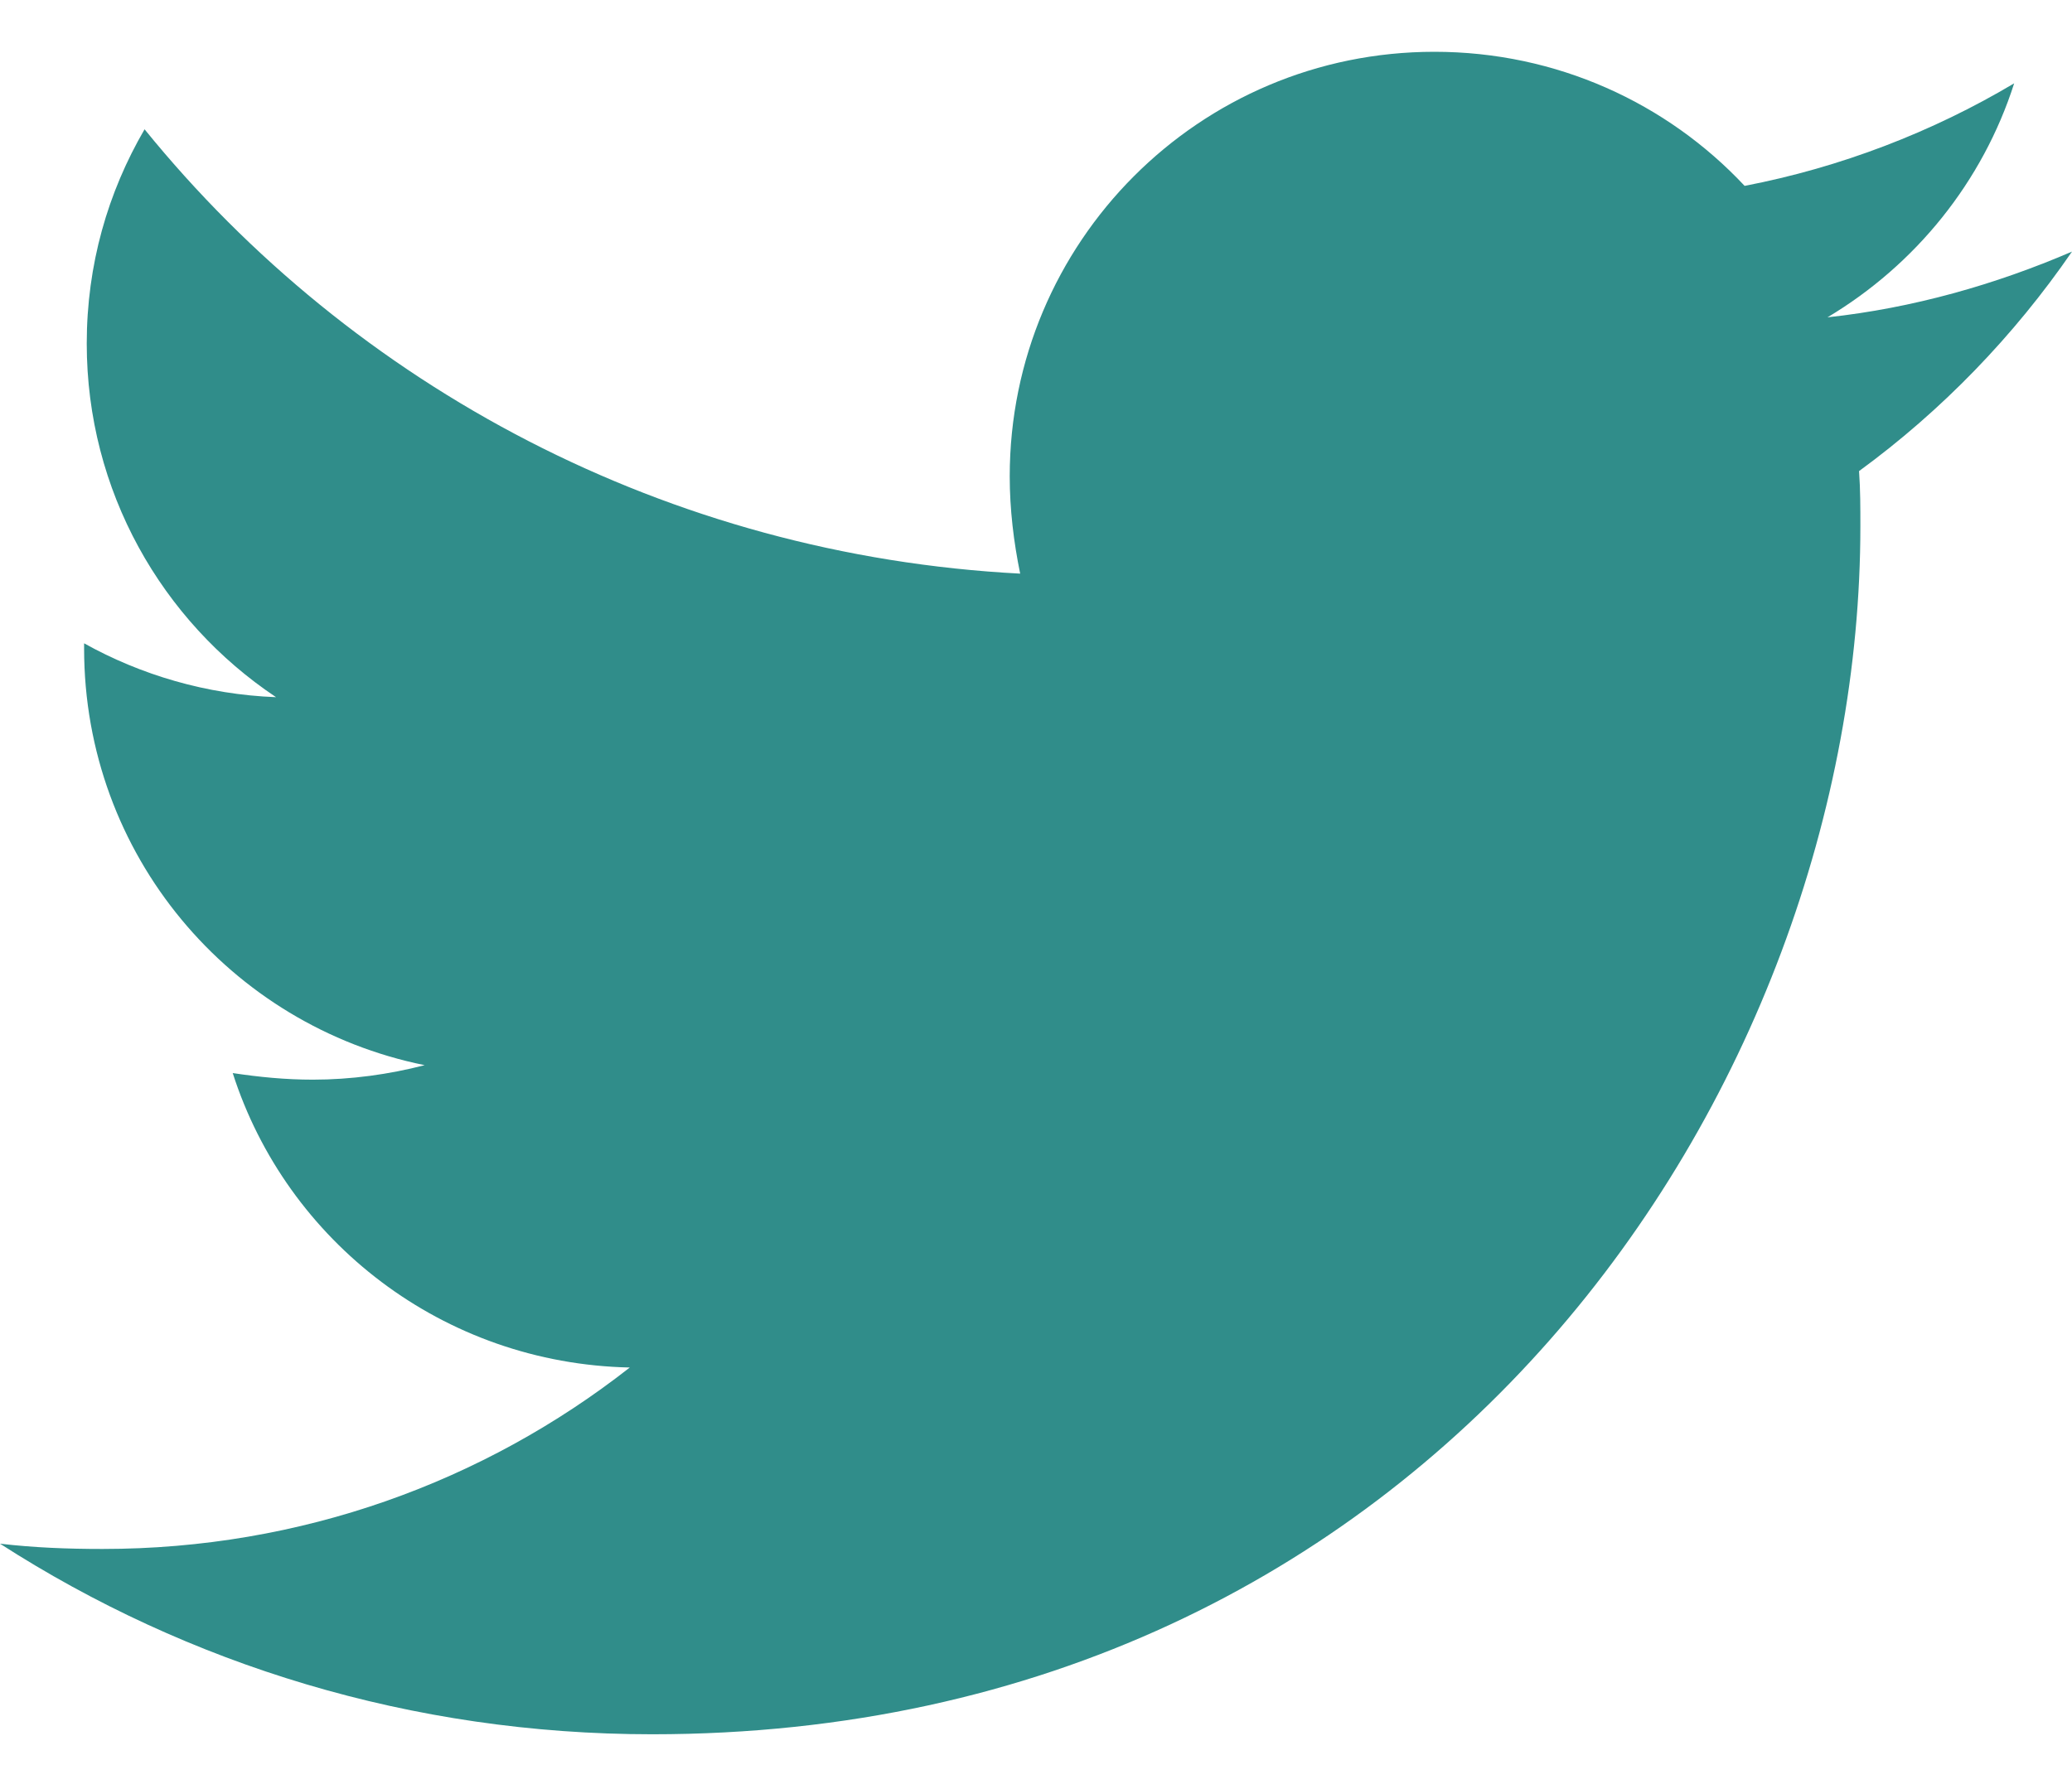 <svg width="22" height="19" viewBox="0 0 22 19" fill="none" xmlns="http://www.w3.org/2000/svg">
<path d="M19.739 5.003C19.753 5.198 19.753 5.394 19.753 5.589C19.753 11.55 15.216 18.418 6.924 18.418C4.369 18.418 1.996 17.678 0 16.394C0.363 16.436 0.712 16.45 1.089 16.45C3.197 16.45 5.137 15.738 6.687 14.523C4.704 14.481 3.043 13.183 2.471 11.396C2.75 11.438 3.029 11.466 3.322 11.466C3.727 11.466 4.132 11.41 4.509 11.312C2.443 10.894 0.893 9.079 0.893 6.887V6.832C1.494 7.167 2.192 7.376 2.931 7.404C1.717 6.594 0.921 5.212 0.921 3.649C0.921 2.811 1.145 2.043 1.535 1.373C3.755 4.109 7.091 5.896 10.832 6.092C10.763 5.757 10.721 5.408 10.721 5.059C10.721 2.574 12.731 0.55 15.23 0.55C16.528 0.55 17.7 1.094 18.524 1.974C19.543 1.778 20.52 1.401 21.386 0.885C21.051 1.932 20.339 2.811 19.404 3.37C20.311 3.272 21.19 3.021 22 2.672C21.386 3.565 20.618 4.361 19.739 5.003Z" fill="#308D8A"/>
</svg>
